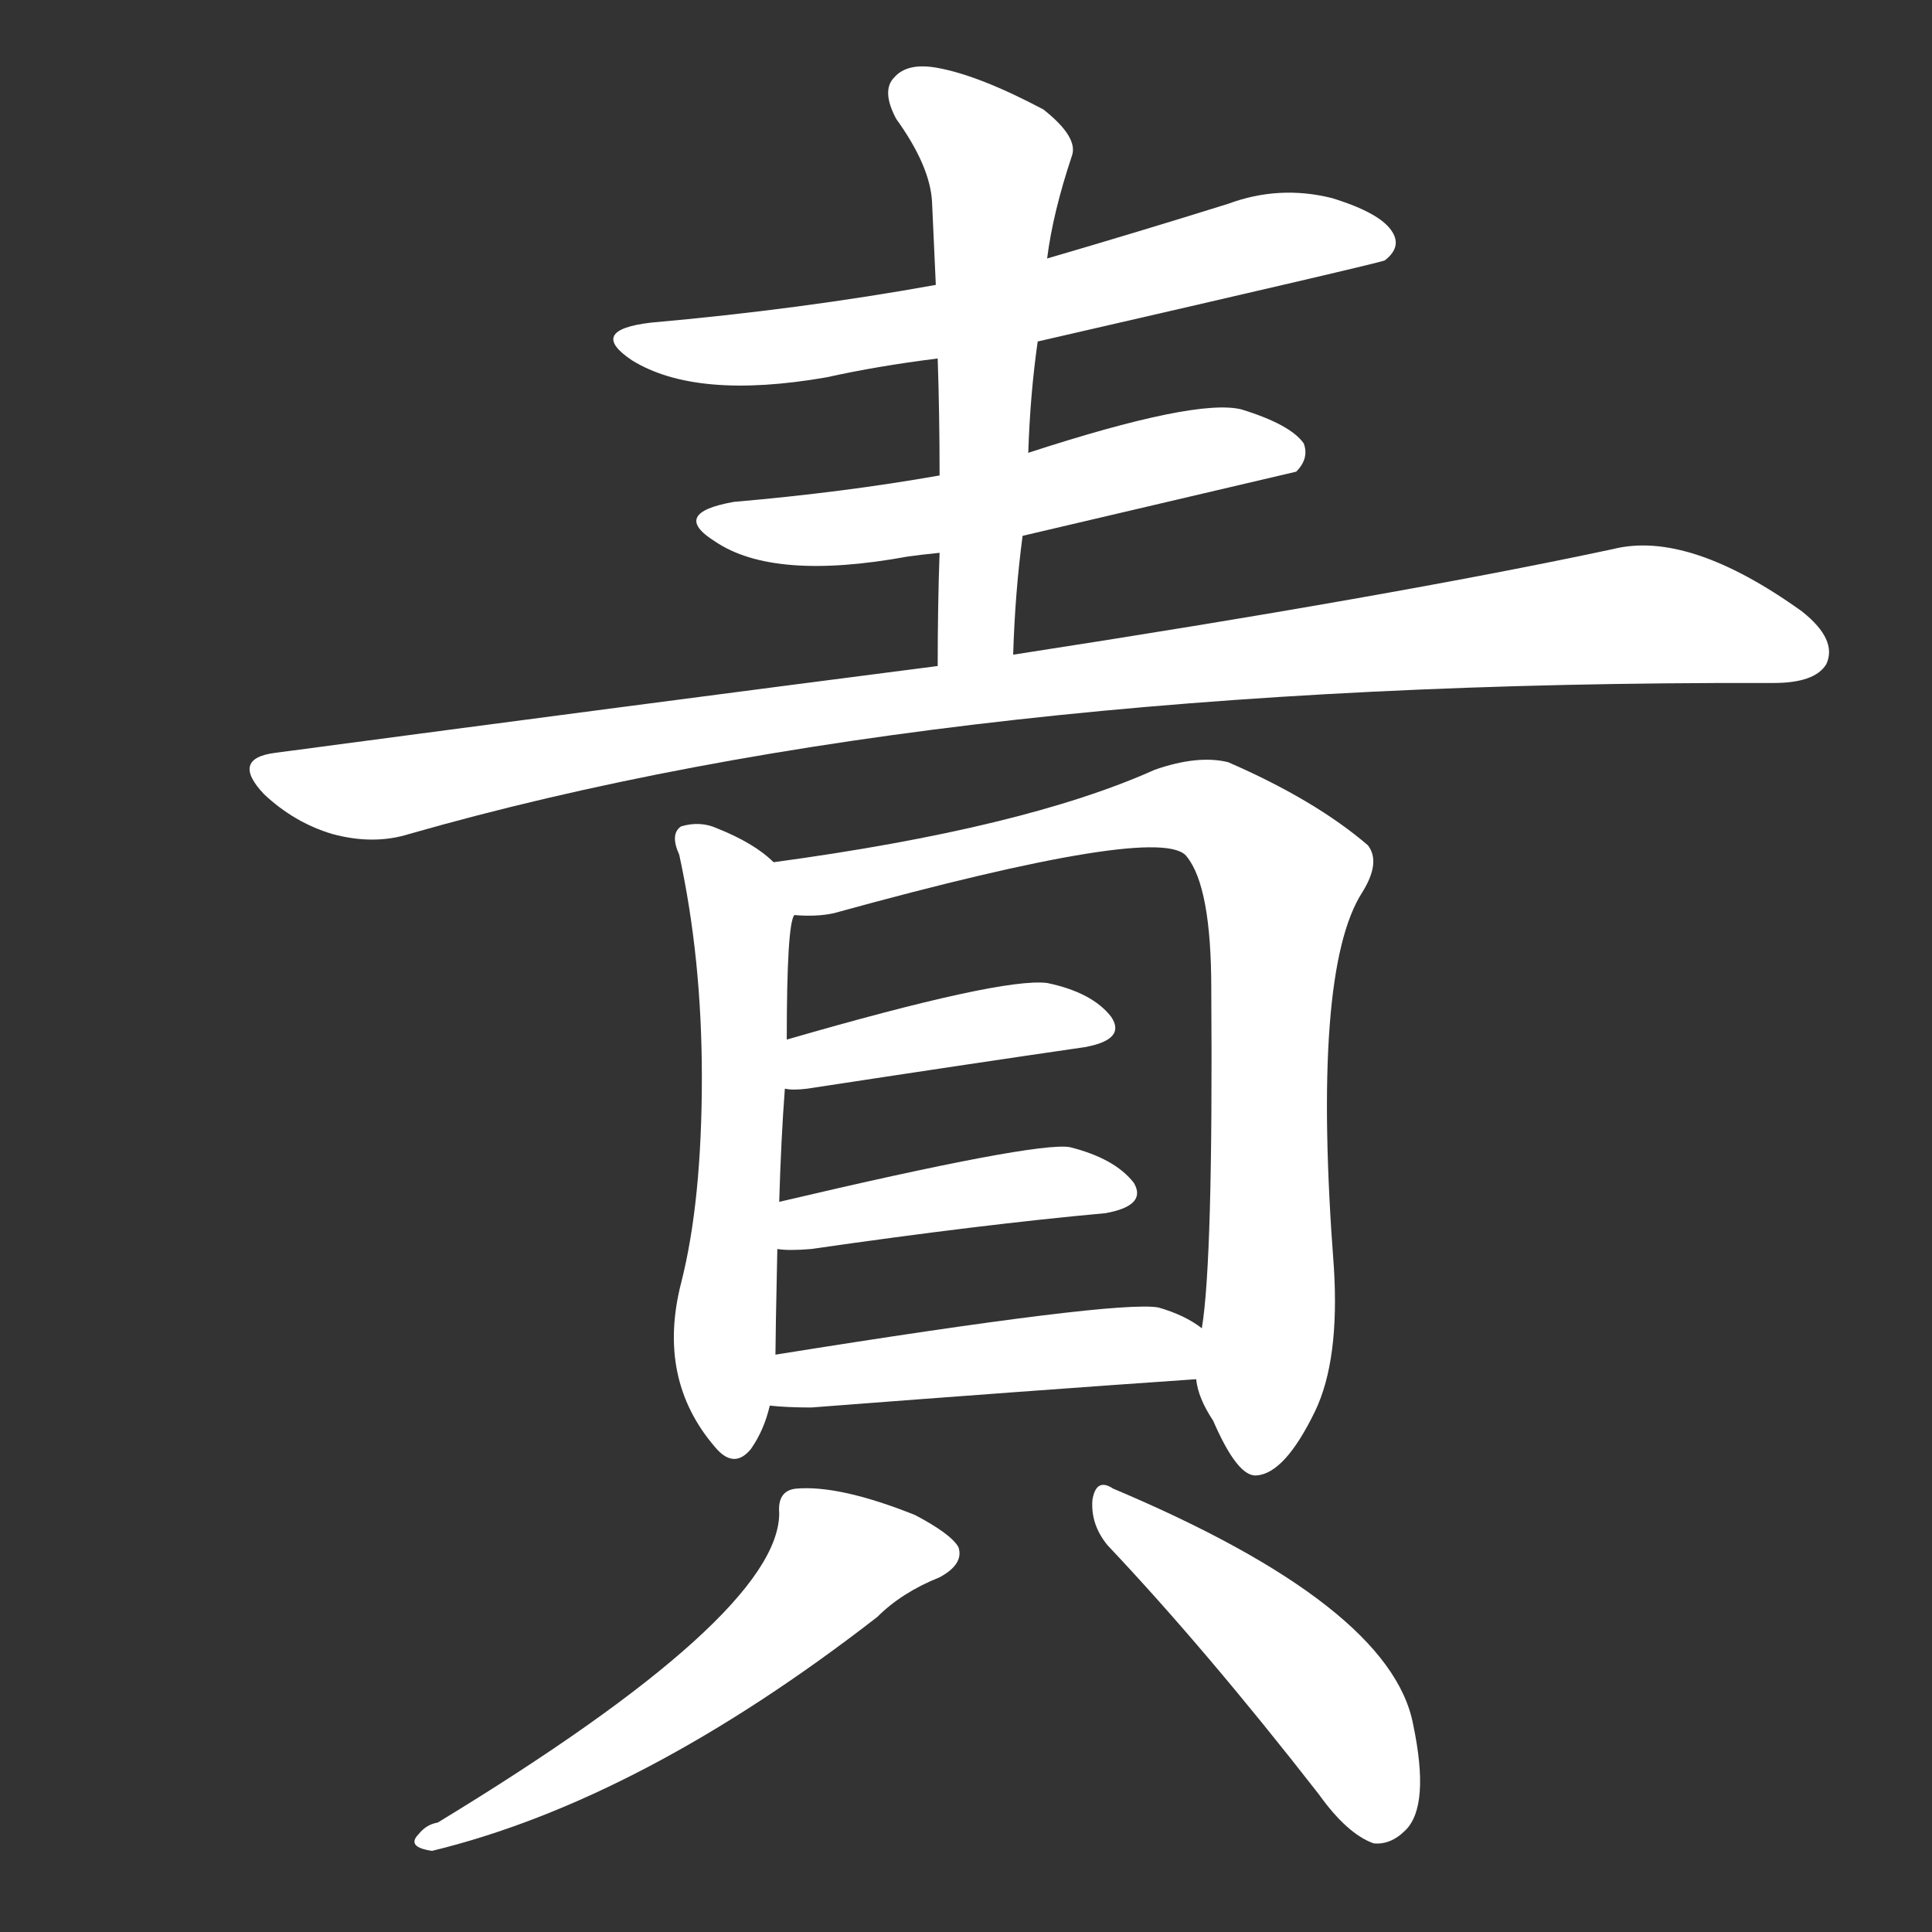 <svg version="1.1" viewBox="0 0 1024 1024" xmlns="http://www.w3.org/2000/svg">
  <rect x="0" y="0" width="1024" height="1024" fill="#333333" stroke="none"/>
  <g transform="scale(1, -1) translate(0, -900)">
    <style type="text/css">
        .stroke1 {fill: #FFFFFF;}
        .stroke2 {fill: #FFFFFF;}
        .stroke3 {fill: #FFFFFF;}
        .stroke4 {fill: #FFFFFF;}
        .stroke5 {fill: #FFFFFF;}
        .stroke6 {fill: #FFFFFF;}
        .stroke7 {fill: #FFFFFF;}
        .stroke8 {fill: #FFFFFF;}
        .stroke9 {fill: #FFFFFF;}
        .stroke10 {fill: #FFFFFF;}
        .stroke11 {fill: #FFFFFF;}
        .stroke12 {fill: #FFFFFF;}
        .stroke13 {fill: #FFFFFF;}
        .stroke14 {fill: #FFFFFF;}
        .stroke15 {fill: #FFFFFF;}
        .stroke16 {fill: #FFFFFF;}
        .stroke17 {fill: #FFFFFF;}
        .stroke18 {fill: #FFFFFF;}
        .stroke19 {fill: #FFFFFF;}
        .stroke20 {fill: #FFFFFF;}
        text {
            font-family: Helvetica;
            font-size: 50px;
            fill: #FFFFFF;}
            paint-order: stroke;
            stroke: #000000;
            stroke-width: 4px;
            stroke-linecap: butt;
            stroke-linejoin: miter;
            font-weight: 800;
        }
    </style>

    <path d="M 550 719 Q 733 761 734 762 Q 743 769 738 777 Q 732 787 706 795 Q 678 802 651 792 Q 603 777 555 763 L 496 749 Q 424 736 345 729 Q 311 725 335 709 Q 369 688 438 700 Q 465 706 497 710 L 550 719 Z" class="stroke1"/>
    <path d="M 542 616 Q 683 649 687 650 Q 694 657 691 665 Q 684 675 658 683 Q 634 689 545 660 L 498 648 Q 447 639 389 634 Q 355 628 379 613 Q 410 592 481 605 Q 488 606 498 607 L 542 616 Z" class="stroke2"/>
    <path d="M 537 553 Q 538 586 542 616 L 545 660 Q 546 691 550 719 L 555 763 Q 558 787 568 817 Q 572 827 553 842 Q 519 860 497 864 Q 481 867 474 859 Q 467 852 475 837 Q 493 812 494 793 Q 495 772 496 749 L 497 710 Q 498 680 498 648 L 498 607 Q 497 579 497 547 C 497 517 536 523 537 553 Z" class="stroke3"/>
    <path d="M 497 547 Q 334 526 146 501 Q 122 498 140 479 Q 156 464 176 458 Q 198 452 217 458 Q 500 539 936 538 Q 937 538 940 538 Q 962 538 968 548 Q 974 561 955 576 Q 895 619 855 609 Q 738 584 537 553 L 497 547 Z" class="stroke4"/>
    <path d="M 410 443 Q 400 453 380 461 Q 371 465 361 462 Q 355 458 360 447 Q 372 392 372 329 Q 372 263 361 220 Q 348 169 379 133 Q 389 121 398 132 Q 405 142 408 155 L 411 182 Q 411 191 412 238 L 413 263 Q 414 297 416 323 L 417 349 Q 417 410 421 415 C 425 431 425 431 410 443 Z" class="stroke5"/>
    <path d="M 634 169 Q 635 159 643 147 Q 656 117 666 118 Q 681 119 697 152 Q 710 179 707 228 Q 695 385 722 427 Q 732 443 725 452 Q 697 476 651 496 Q 635 500 612 492 Q 543 461 410 443 C 380 439 391 414 421 415 Q 433 414 442 416 Q 616 464 629 446 Q 642 430 642 376 Q 643 232 637 196 L 634 169 Z" class="stroke6"/>
    <path d="M 416 323 Q 420 322 428 323 Q 513 336 575 345 Q 597 349 589 361 Q 579 374 555 379 Q 531 382 417 349 C 388 341 386 325 416 323 Z" class="stroke7"/>
    <path d="M 412 238 Q 418 237 430 238 Q 520 251 586 257 Q 608 261 601 273 Q 591 286 567 292 Q 549 295 413 263 C 384 256 382 240 412 238 Z" class="stroke8"/>
    <path d="M 408 155 Q 417 154 430 154 Q 547 163 634 169 C 664 171 662 179 637 196 Q 628 203 614 207 Q 592 211 411 182 C 381 177 378 157 408 155 Z" class="stroke9"/>
    <path d="M 413 98 Q 413 44 232 -66 Q 226 -67 222 -72 Q 215 -79 229 -81 Q 340 -54 465 43 Q 478 56 498 64 Q 511 71 508 80 Q 504 87 485 97 Q 445 113 422 111 Q 412 110 413 98 Z" class="stroke10"/>
    <path d="M 587 81 Q 639 26 699 -51 Q 714 -72 728 -77 Q 737 -78 745 -70 Q 758 -57 749 -14 Q 737 49 590 111 Q 581 117 579 105 Q 578 92 587 81 Z" class="stroke11"/>
</g></svg>